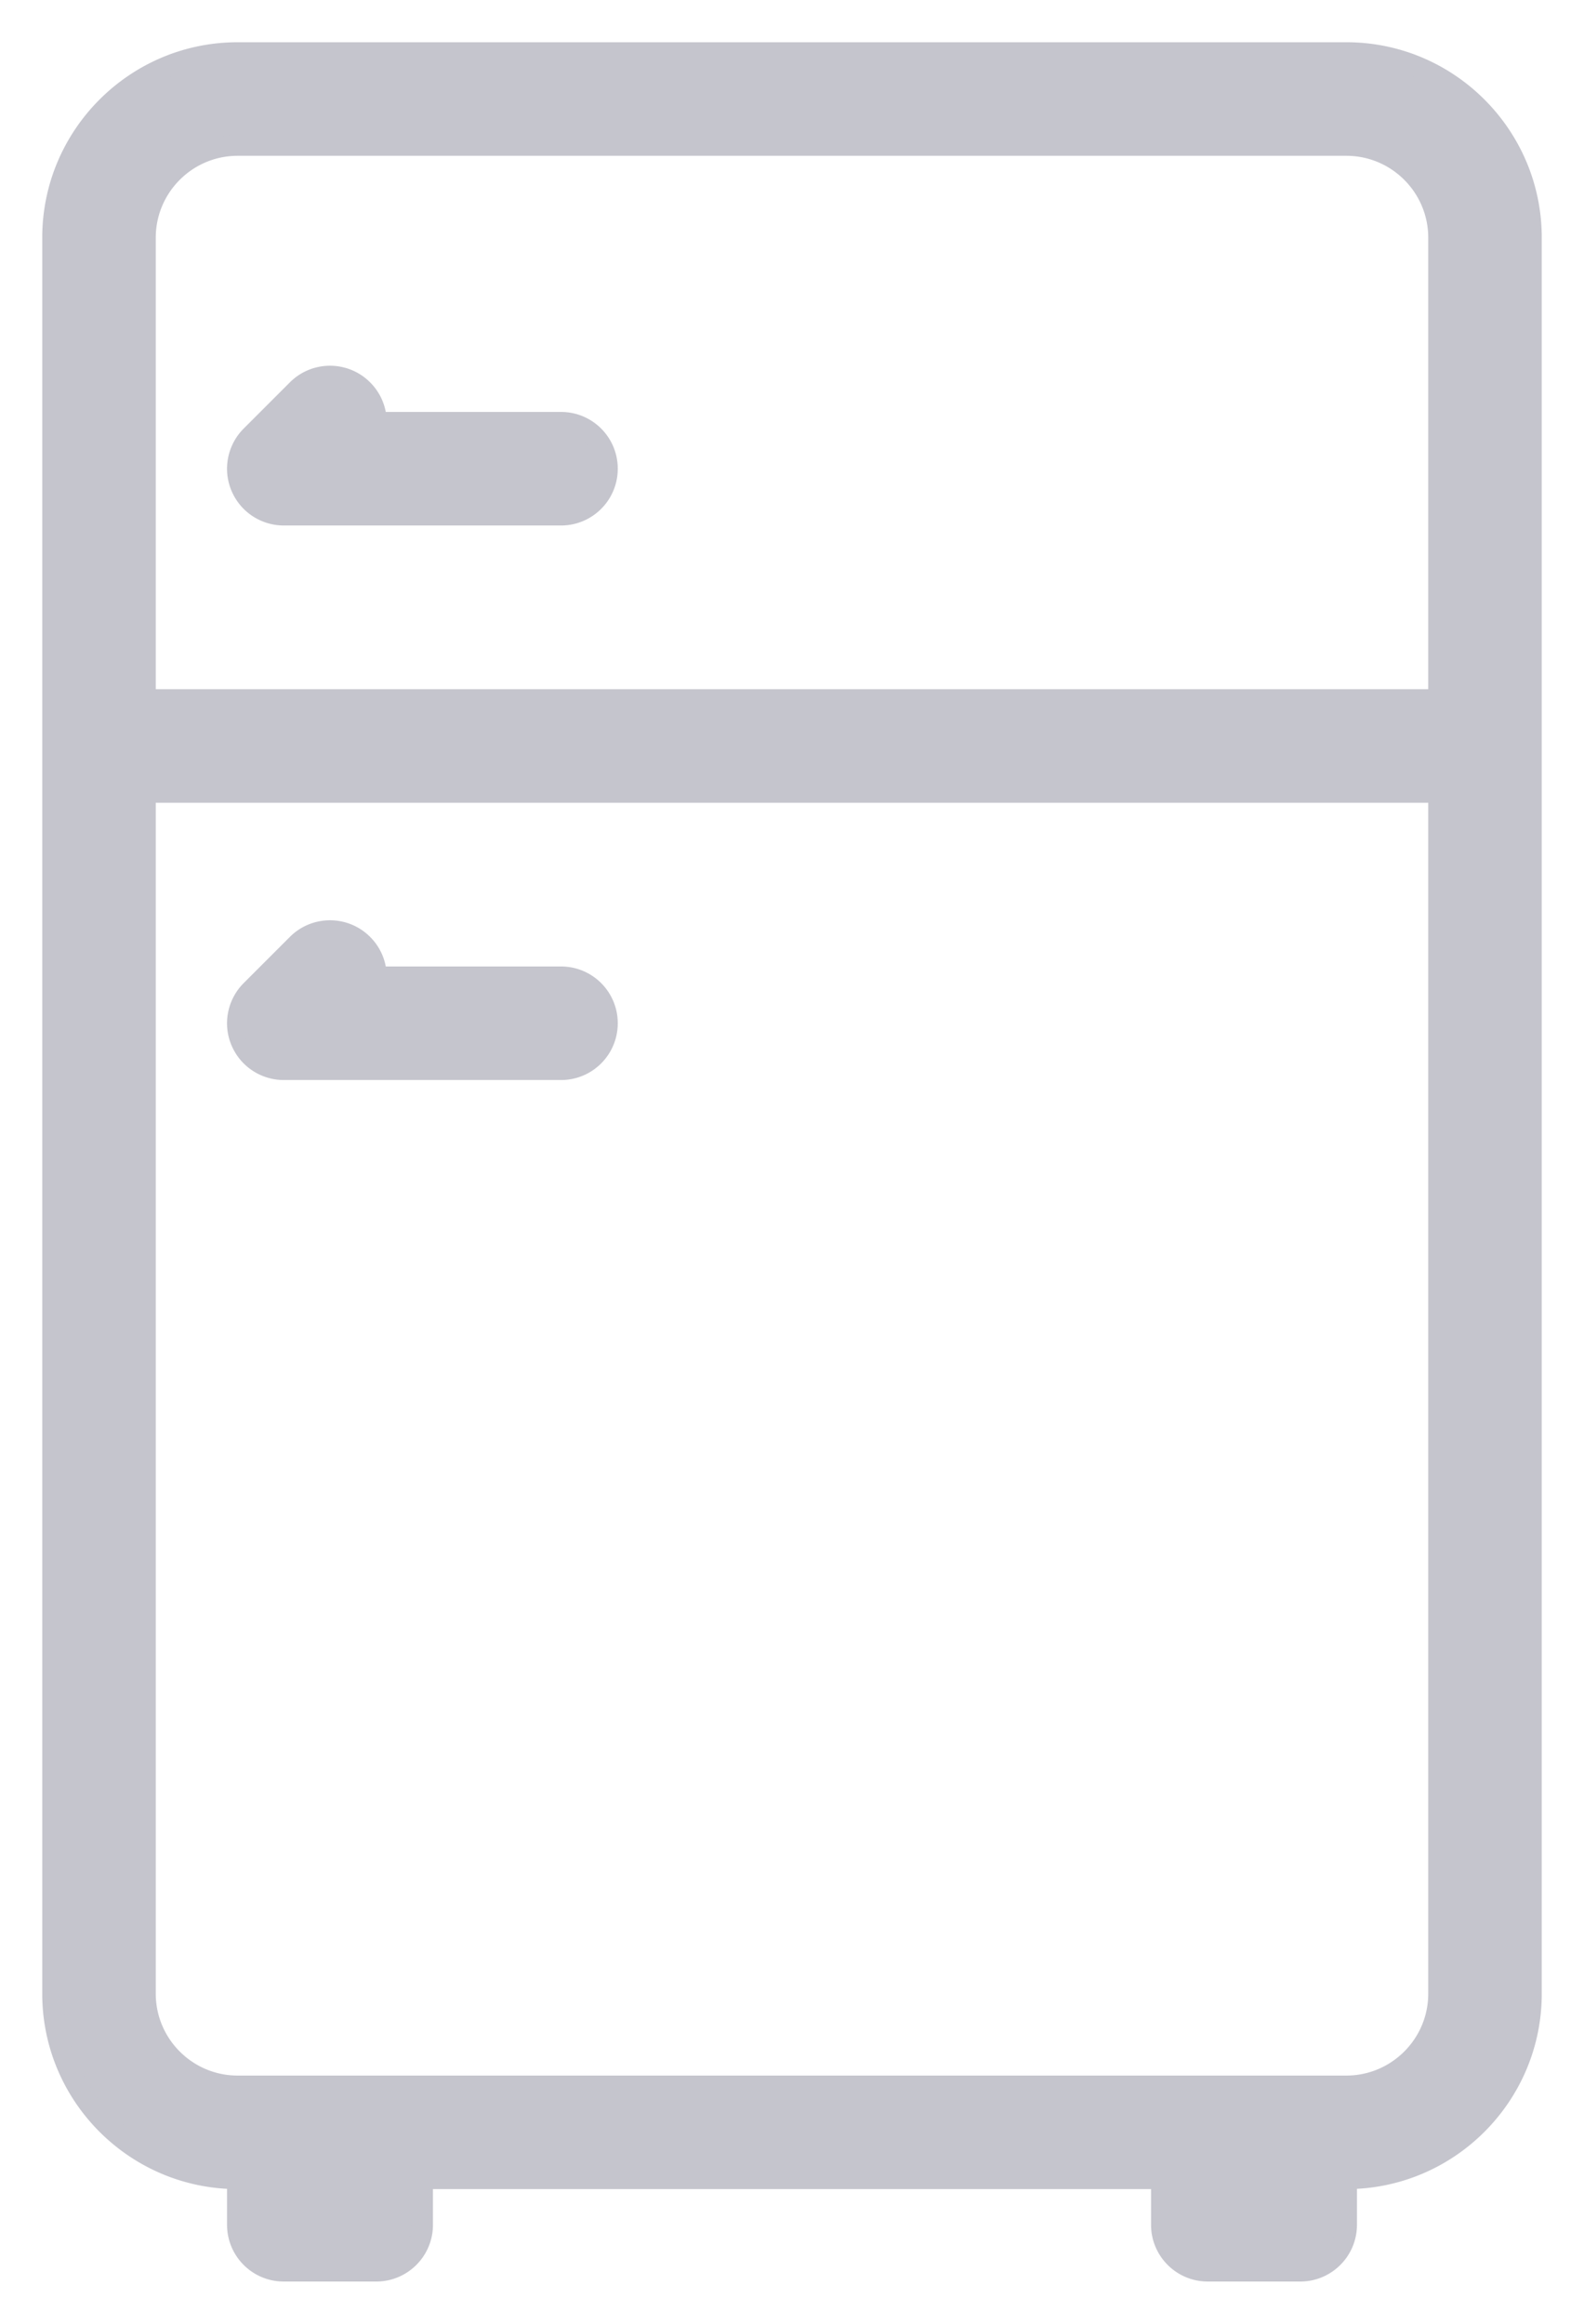 <svg width="30" height="44" fill="none" xmlns="http://www.w3.org/2000/svg"><path fill-rule="evenodd" clip-rule="evenodd" d="M25.5 1h-21C2.57 1 1 2.57 1 4.5v33.25c0 1.93 1.57 3.5 3.5 3.5v.875c0 .484.391.875.875.875h1.75A.875.875 0 008 42.125v-.875h14v.875c0 .484.392.875.875.875h1.75a.875.875 0 00.875-.875v-.875c1.93 0 3.5-1.57 3.5-3.5V4.5C29 2.57 27.43 1 25.5 1zm1.75 36.75c0 .965-.785 1.75-1.75 1.75h-21c-.965 0-1.75-.785-1.75-1.75V15h24.5v22.75zm0-24.5H2.75V4.5c0-.965.785-1.75 1.75-1.75h21c.965 0 1.75.785 1.75 1.75v8.75zM10.625 8h-3.5a.875.875 0 00-1.494-.619l-.874.875a.874.874 0 00.618 1.494h5.25a.875.875 0 100-1.75zm0 12.25h-5.25a.874.874 0 01-.618-1.494l.875-.875a.874.874 0 011.493.619h3.5a.875.875 0 110 1.75z" fill="#C5C5CD"/><path d="M4.5 41.25h.2v-.2h-.2v.2zm3.5 0v-.2h-.2v.2H8zm14 0h.2v-.2H22v.2zm3.5 0v-.2h-.2v.2h.2zM29 4.5h.2-.2zm-1.75 33.25v-.2h-.2v.2h.2zM2.75 15v-.2h-.2v.2h.2zm24.5 0h.2v-.2h-.2v.2zm0 22.75v.2h.2v-.2h-.2zm-24.5-24.5h-.2v.2h.2v-.2zm24.5 0v.2h.2v-.2h-.2zM7.125 8h-.2v.2h.2V8zm-.256-.619l.141-.141-.141.141zm-1.237 0l.141.142-.141-.142zm-.875.875l-.142-.141.142.141zm-.19.954l.185-.076-.185.076zm0 10.5l.185-.076-.185.076zm.19-.954l-.142-.141.142.141zm.875-.875l.141.142-.141-.142zm1.237 0l.141-.141-.141.141zm.256.619h-.2v.2h.2v-.2zM4.5 1.2h21V.8h-21v.4zM1.2 4.5c0-1.82 1.48-3.3 3.3-3.3V.8C2.46.8.8 2.46.8 4.5h.4zm0 33.25V4.5H.8v33.25h.4zm3.3 3.3c-1.82 0-3.3-1.48-3.3-3.3H.8c0 2.04 1.66 3.7 3.7 3.7v-.4zm.2 1.075v-.875h-.4v.875h.4zm.675.675a.675.675 0 01-.675-.675h-.4c0 .594.48 1.075 1.075 1.075v-.4zm1.75 0h-1.75v.4h1.75v-.4zm.675-.675a.675.675 0 01-.675.675v.4c.594 0 1.075-.48 1.075-1.075h-.4zm0-.875v.875h.4v-.875h-.4zm14.2-.2H8v.4h14v-.4zm.2 1.075v-.875h-.4v.875h.4zm.675.675a.674.674 0 01-.675-.675h-.4c0 .594.481 1.075 1.075 1.075v-.4zm1.75 0h-1.75v.4h1.75v-.4zm.675-.675a.674.674 0 01-.675.675v.4c.594 0 1.075-.48 1.075-1.075h-.4zm0-.875v.875h.4v-.875h-.4zm3.5-3.5c0 1.82-1.48 3.3-3.3 3.3v.4c2.04 0 3.7-1.66 3.7-3.7h-.4zm0-33.25v33.25h.4V4.5h-.4zm-3.3-3.3c1.82 0 3.3 1.48 3.3 3.3h.4c0-2.04-1.66-3.7-3.7-3.7v.4zm0 38.5c1.075 0 1.95-.875 1.95-1.95h-.4c0 .854-.696 1.55-1.55 1.55v.4zm-21 0h21v-.4h-21v.4zm-1.95-1.95c0 1.075.875 1.95 1.95 1.95v-.4c-.854 0-1.55-.696-1.55-1.55h-.4zm0-22.75v22.75h.4V15h-.4zm24.7-.2H2.75v.4h24.5v-.4zm.2 22.95V15h-.4v22.75h.4zm-.2.2v-.4.4zm-24.5-24.5h24.5v-.4H2.75v.4zm-.2-8.95v8.75h.4V4.5h-.4zM4.5 2.55c-1.075 0-1.95.875-1.95 1.95h.4c0-.854.696-1.55 1.55-1.55v-.4zm21 0h-21v.4h21v-.4zm1.95 1.95c0-1.075-.875-1.95-1.95-1.95v.4c.854 0 1.55.696 1.55 1.55h.4zm0 8.75V4.5h-.4v8.75h.4zM7.125 8.2h3.5v-.4h-3.5v.4zm-.398-.677A.672.672 0 016.925 8h.4c0-.275-.105-.55-.315-.76l-.283.283zm-.954 0a.675.675 0 01.954 0l.283-.283c-.42-.42-1.1-.42-1.52 0l.283.283zm-.875.875l.875-.875-.283-.283-.875.875.283.283zm-.146.735a.674.674 0 01.146-.735l-.283-.283c-.307.307-.4.77-.233 1.172l.37-.154zm.623.417a.674.674 0 01-.623-.416l-.37.152c.166.403.559.664.993.664v-.4zm5.25 0h-5.25v.4h5.25v-.4zm.675-.675a.675.675 0 01-.675.675v.4c.594 0 1.075-.48 1.075-1.075h-.4zm-.675-.675c.373 0 .675.302.675.675h.4c0-.594-.48-1.075-1.075-1.075v.4zm-5.25 12.25h5.25v-.4h-5.25v.4zm-.993-.664c.166.403.559.664.993.664v-.4a.674.674 0 01-.623-.416l-.37.152zm.233-1.171c-.307.307-.4.77-.233 1.172l.37-.154a.674.674 0 01.146-.735l-.283-.283zm.875-.875l-.875.875.283.283.875-.875-.283-.283zm1.52 0c-.42-.42-1.1-.42-1.52 0l.283.283a.675.675 0 01.954 0l.283-.283zm.315.76c0-.275-.105-.55-.315-.76l-.283.283a.672.672 0 01.198.477h.4zm3.3-.2h-3.5v.4h3.5v-.4zm1.075 1.075c0-.594-.48-1.075-1.075-1.075v.4c.373 0 .675.302.675.675h.4zm-1.075 1.075c.594 0 1.075-.48 1.075-1.075h-.4a.675.675 0 01-.675.675v.4z" fill="#C5C5CD"/></svg>